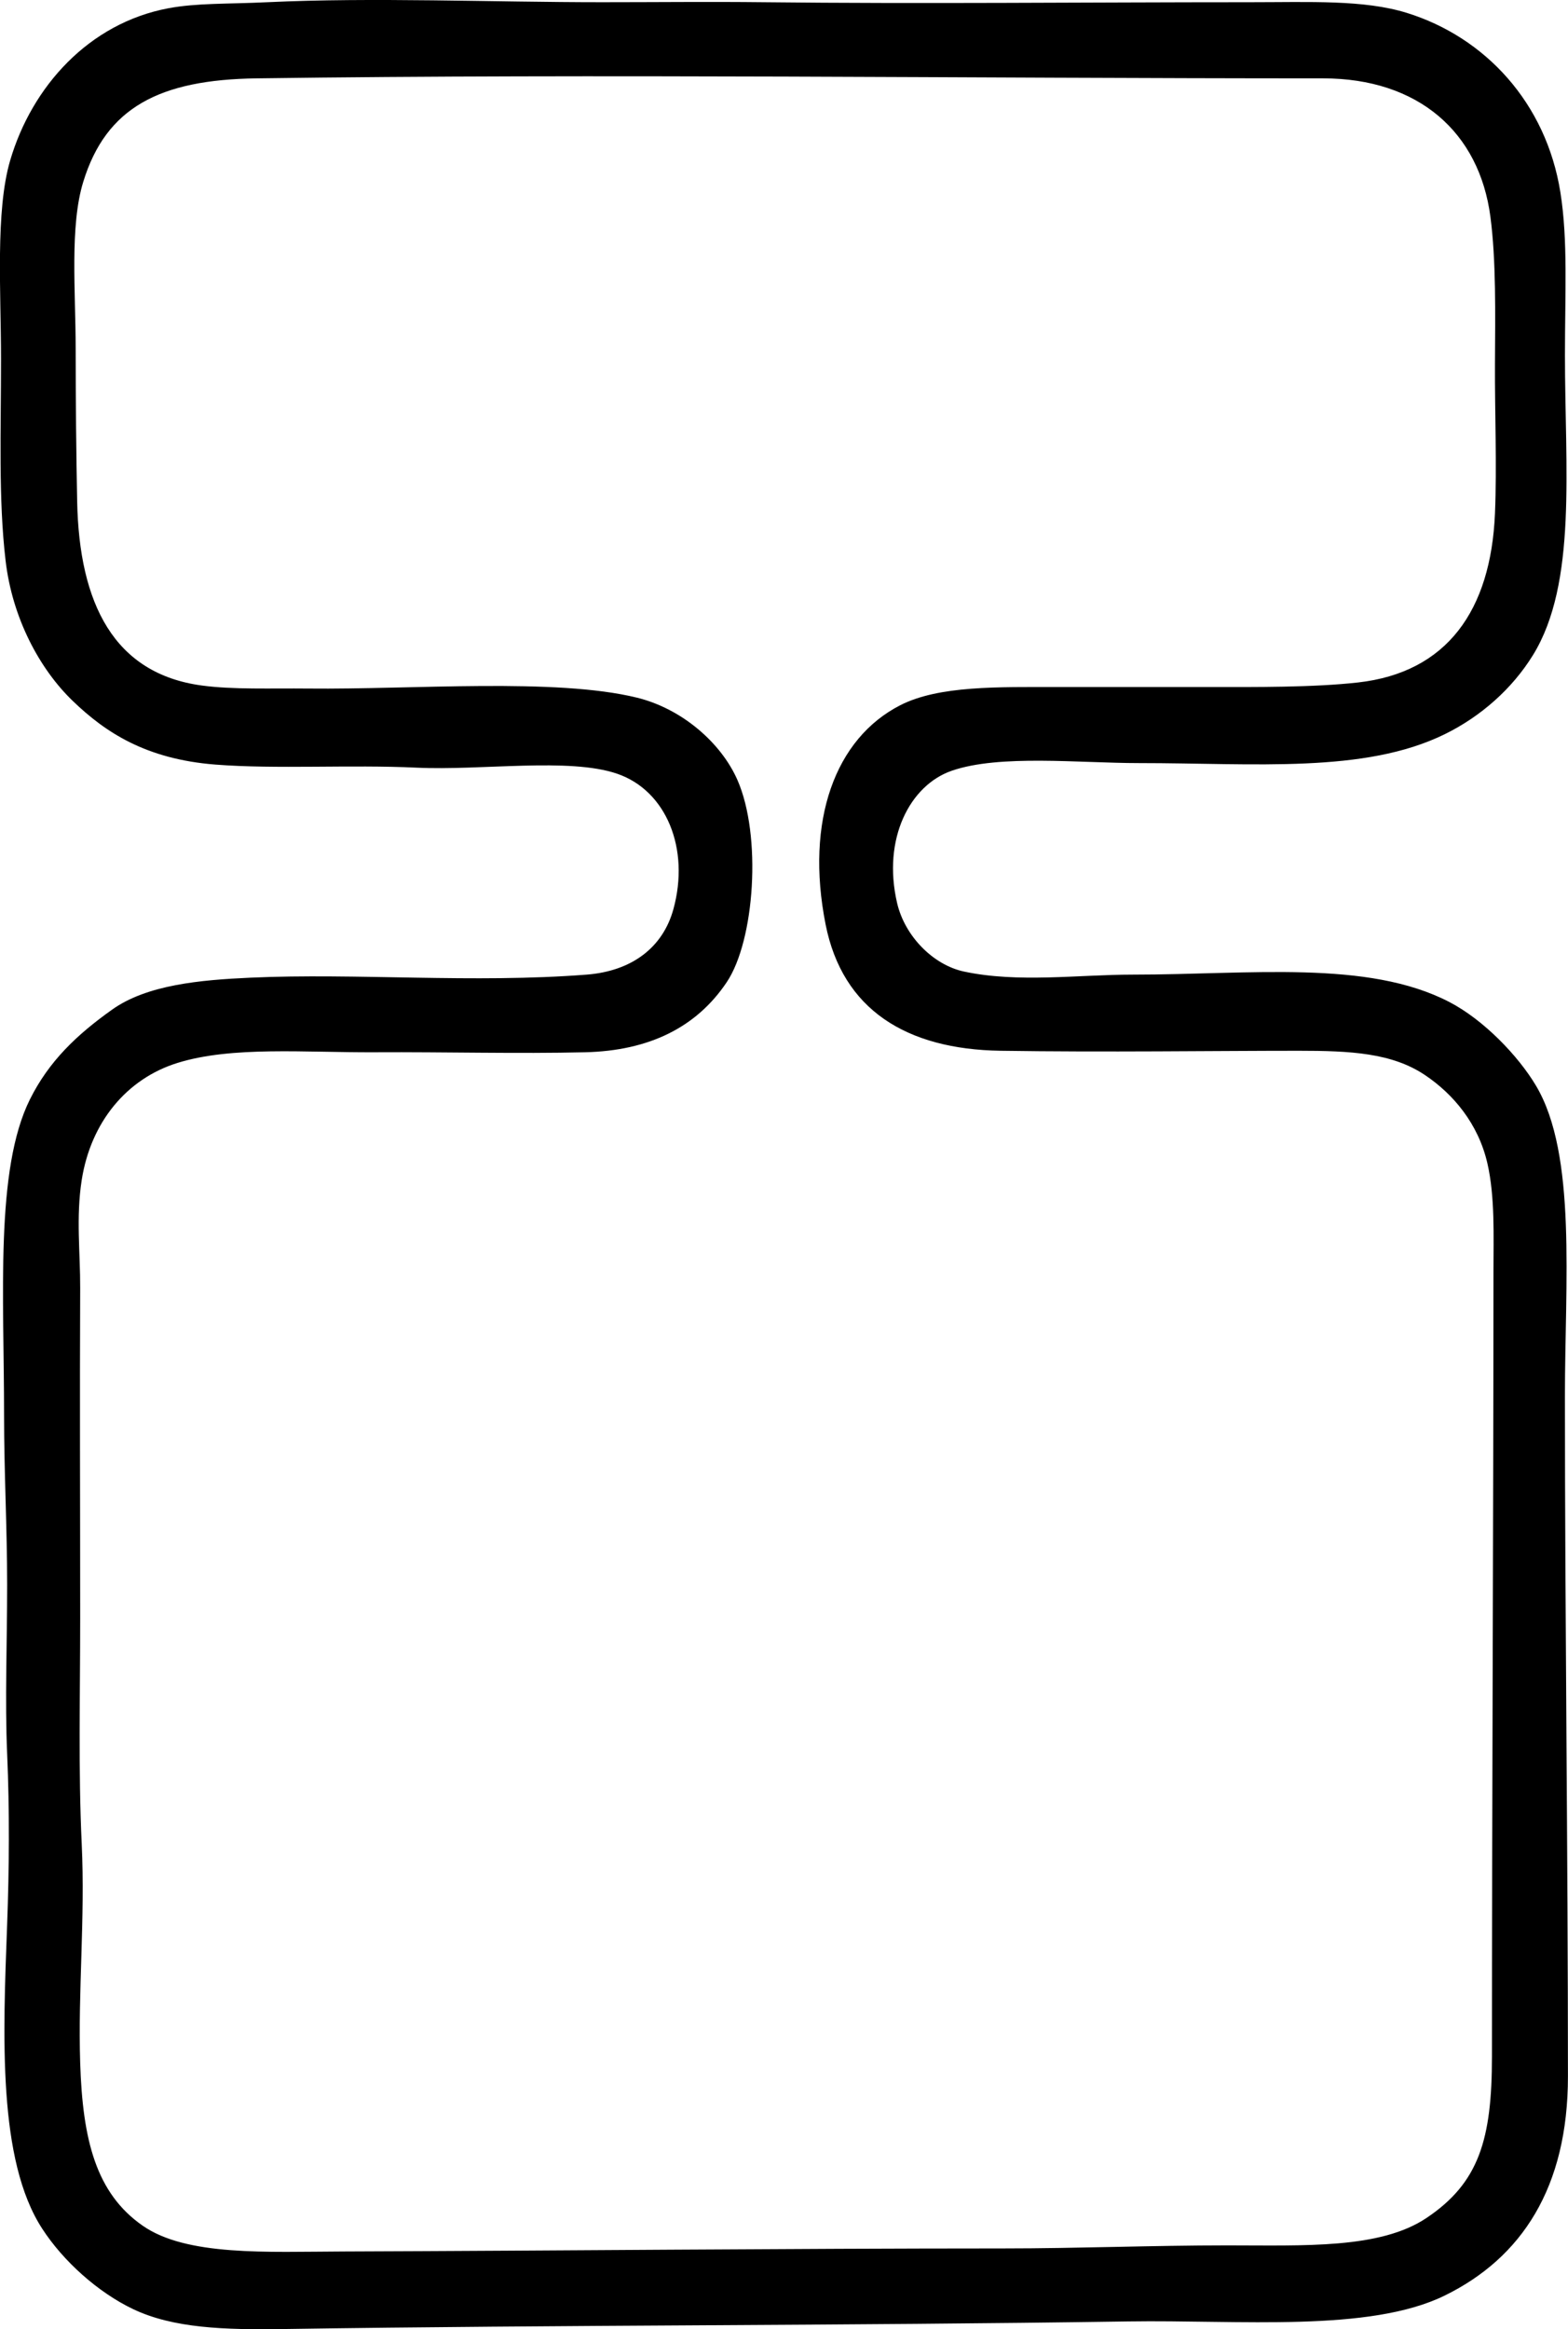 <?xml version="1.0" encoding="iso-8859-1"?>
<!-- Generator: Adobe Illustrator 19.2.0, SVG Export Plug-In . SVG Version: 6.00 Build 0)  -->
<svg version="1.1" xmlns="http://www.w3.org/2000/svg" xmlns:xlink="http://www.w3.org/1999/xlink" x="0px" y="0px"
	 viewBox="0 0 52.428 77.855" style="enable-background:new 0 0 52.428 77.855;" xml:space="preserve">
<g id="I_x5F_Neofigurativi">
	<path style="fill-rule:evenodd;clip-rule:evenodd;" d="M8.938,0.074c3.523-0.167,7.514,0,11.19,0c1.804,0,3.598-0.02,5.392,0
		c5.301,0.059,10.715,0,16.277,0c1.992,0,3.807-0.088,5.239,0.356c2.62,0.812,4.662,3.007,5.138,6.002
		c0.255,1.605,0.152,3.373,0.152,5.442c0,3.777,0.412,7.619-1.068,10.02c-0.697,1.131-1.749,2.056-2.95,2.646
		c-2.688,1.319-6.331,0.966-10.224,0.966c-2.002,0-4.658-0.296-6.257,0.254c-1.403,0.483-2.332,2.275-1.831,4.425
		c0.257,1.101,1.199,2.067,2.238,2.289c1.812,0.386,3.817,0.102,5.646,0.102c3.921,0,7.846-0.503,10.58,0.915
		c1.154,0.599,2.309,1.807,2.898,2.798c1.37,2.299,0.967,6.593,0.967,10.376c0,7.355,0.101,15.147,0.101,22.737
		c0,3.721-1.55,6.065-4.12,7.325c-2.525,1.238-6.868,0.808-10.58,0.865c-9.45,0.145-18.995,0.113-28.23,0.254
		c-2,0.031-3.698-0.028-5.036-0.661c-1.184-0.562-2.347-1.609-3.051-2.696c-1.488-2.294-1.311-6.421-1.17-10.173
		c0.069-1.863,0.083-3.801,0-5.697c-0.078-1.779,0-3.702,0-5.646c0-1.888-0.103-3.78-0.103-5.646
		c0.001-4.017-0.306-8.228,0.864-10.58c0.634-1.273,1.561-2.157,2.748-3.001c1.167-0.831,2.945-0.992,4.628-1.068
		c3.523-0.16,7.456,0.193,11.241-0.102c1.504-0.117,2.546-0.902,2.899-2.188c0.556-2.016-0.233-3.963-1.882-4.527
		c-1.607-0.549-4.524-0.1-6.714-0.203c-2.19-0.104-4.68,0.056-6.715-0.102c-2.336-0.182-3.694-1.087-4.781-2.136
		c-1.105-1.067-2.014-2.766-2.237-4.68c-0.243-2.066-0.152-4.327-0.153-6.765c0-2.211-0.192-4.92,0.306-6.613
		c0.726-2.468,2.629-4.585,5.289-5.086C6.592,0.097,7.602,0.138,8.938,0.074z M2.784,6.077C2.327,7.558,2.53,9.741,2.53,11.672
		c0,1.751,0.02,3.549,0.05,5.086c0.067,3.417,1.23,5.761,4.171,6.155c1.051,0.141,2.287,0.088,3.561,0.101
		c3.509,0.037,8.256-0.364,10.986,0.305c1.498,0.367,2.809,1.503,3.357,2.747c0.822,1.867,0.58,5.371-0.357,6.765
		c-1.014,1.511-2.598,2.289-4.73,2.34c-2.246,0.054-4.691-0.013-7.02,0c-2.35,0.013-4.784-0.211-6.612,0.356
		c-1.696,0.526-2.901,1.977-3.204,3.917c-0.195,1.249-0.046,2.436-0.051,3.612c-0.017,3.695,0,7.108,0,11.038
		c0,2.592-0.064,5.093,0.051,7.528c0.118,2.51-0.127,4.929-0.051,7.325c0.081,2.589,0.533,4.358,2.085,5.442
		c1.47,1.028,4.163,0.874,6.715,0.865c7.129-0.025,14.836-0.101,22.075-0.102c2.486,0,4.998-0.102,7.478-0.102
		c2.585,0,5.11,0.124,6.663-0.916c1.756-1.176,2.188-2.628,2.188-5.392c0-8.331,0.05-17.902,0.051-26.247
		c0-1.176,0.054-2.489-0.203-3.611c-0.306-1.331-1.146-2.319-2.086-2.95c-1.106-0.743-2.496-0.813-4.222-0.813
		c-2.777,0-6.504,0.053-9.97,0c-3.151-0.048-5.284-1.372-5.85-4.222c-0.688-3.474,0.323-6.214,2.492-7.325
		c1.297-0.664,3.283-0.61,5.29-0.61c1.705,0,3.476,0,5.087,0c1.446,0,3.438,0.016,4.934-0.153c2.973-0.334,4.441-2.406,4.578-5.646
		c0.067-1.597-0.008-3.422,0-4.984c0.009-1.709,0.041-3.458-0.152-4.934c-0.371-2.832-2.411-4.628-5.596-4.628
		c-11.859,0-24.22-0.157-35.656,0C5.329,2.662,3.547,3.596,2.784,6.077z"/>
</g>
<g id="Layer_1">
</g>
</svg>
